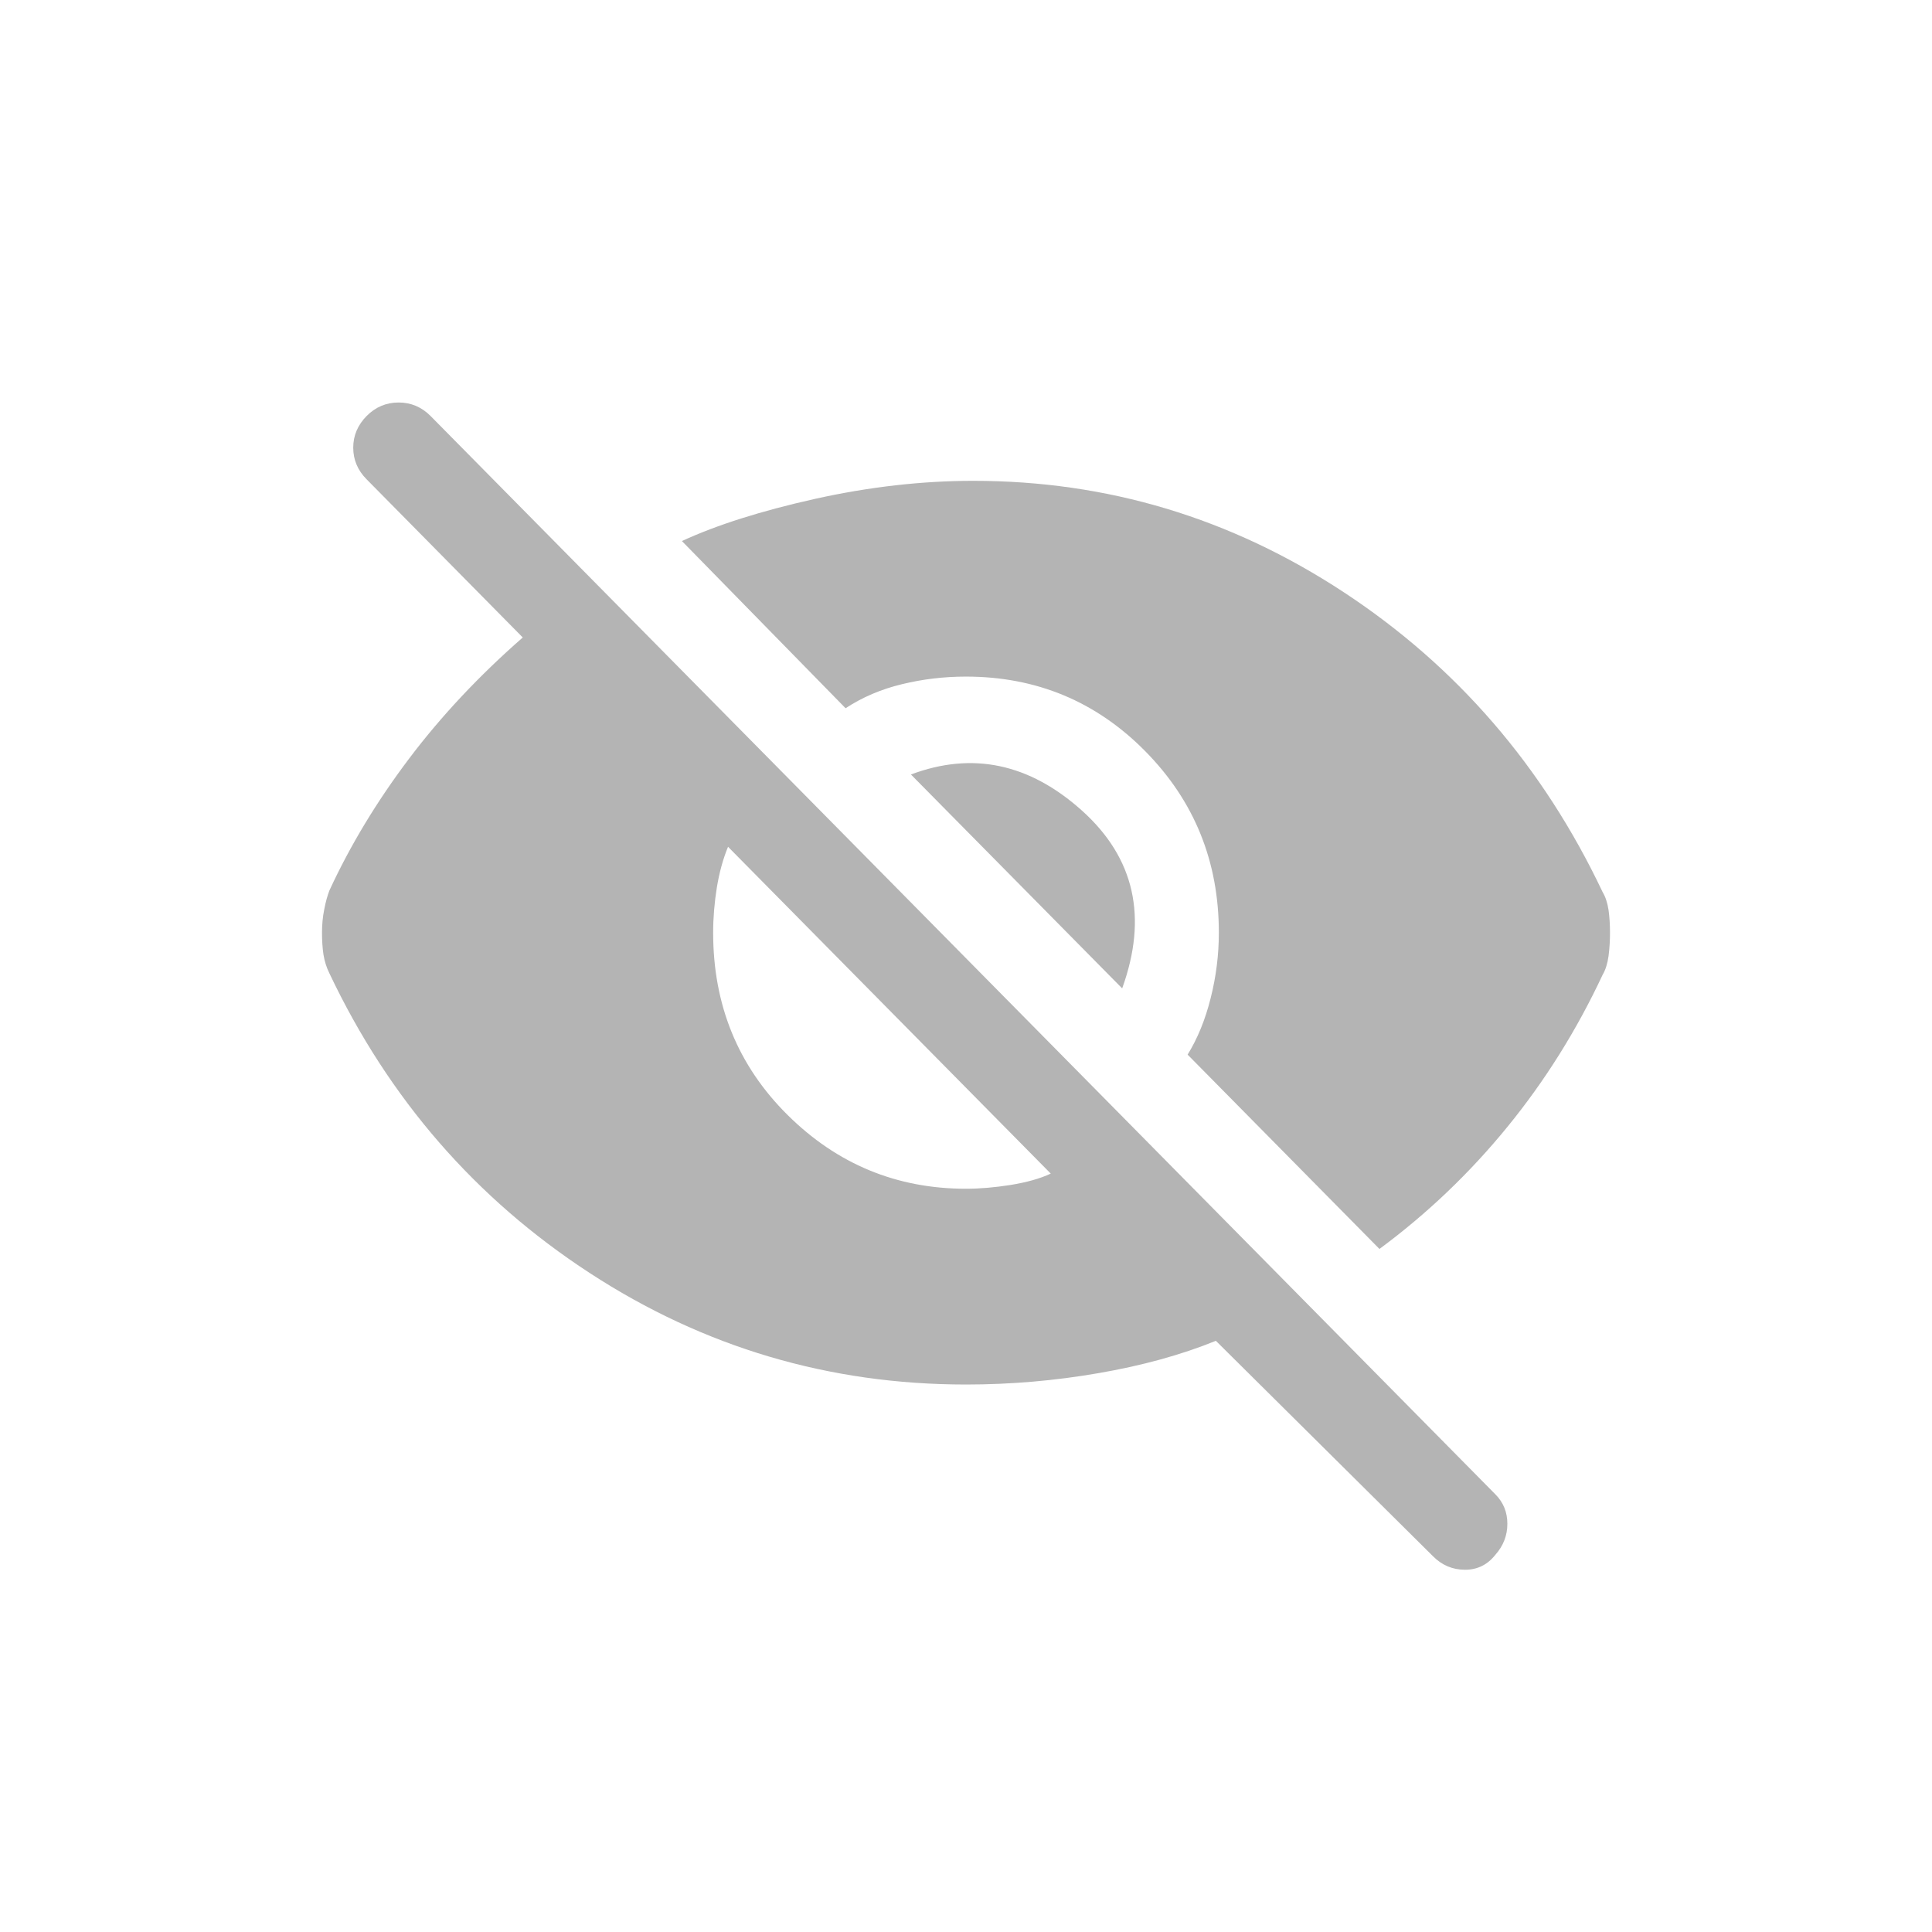 <svg width="24" height="24" viewBox="0 0 24 24" fill="none" xmlns="http://www.w3.org/2000/svg">
<path d="M17.136 15.515L14.753 13.101C14.876 12.902 14.972 12.668 15.039 12.4C15.107 12.132 15.141 11.86 15.141 11.586C15.141 10.7 14.836 9.949 14.226 9.331C13.617 8.714 12.874 8.405 12 8.405C11.729 8.405 11.464 8.436 11.206 8.499C10.947 8.561 10.713 8.661 10.504 8.798L8.471 6.721C8.902 6.522 9.453 6.347 10.125 6.197C10.796 6.048 11.452 5.973 12.092 5.973C13.755 5.973 15.289 6.434 16.693 7.357C18.097 8.28 19.169 9.522 19.908 11.081C19.945 11.143 19.969 11.218 19.982 11.305C19.994 11.393 20 11.486 20 11.586C20 11.686 19.994 11.782 19.982 11.876C19.969 11.969 19.945 12.047 19.908 12.11C19.587 12.796 19.193 13.426 18.725 13.999C18.257 14.573 17.727 15.078 17.136 15.515ZM17.801 19.332L15.104 16.656C14.673 16.831 14.186 16.965 13.644 17.058C13.102 17.152 12.554 17.199 12 17.199C10.3 17.199 8.742 16.737 7.326 15.814C5.909 14.891 4.831 13.65 4.092 12.091C4.055 12.016 4.031 11.938 4.018 11.857C4.006 11.776 4 11.686 4 11.586C4 11.486 4.009 11.389 4.028 11.296C4.046 11.202 4.068 11.124 4.092 11.062C4.351 10.501 4.681 9.955 5.081 9.425C5.481 8.895 5.952 8.393 6.494 7.919L4.554 5.954C4.443 5.842 4.388 5.711 4.388 5.561C4.388 5.412 4.443 5.281 4.554 5.168C4.665 5.056 4.798 5 4.952 5C5.105 5 5.238 5.056 5.349 5.168L18.577 18.564C18.676 18.664 18.725 18.786 18.725 18.929C18.725 19.073 18.676 19.201 18.577 19.313C18.479 19.438 18.353 19.5 18.199 19.5C18.045 19.5 17.912 19.444 17.801 19.332ZM12 14.767C12.172 14.767 12.357 14.751 12.554 14.72C12.751 14.688 12.918 14.642 13.053 14.579L9.044 10.519C8.982 10.669 8.936 10.837 8.905 11.024C8.875 11.212 8.859 11.399 8.859 11.586C8.859 12.484 9.167 13.239 9.783 13.85C10.399 14.461 11.138 14.767 12 14.767ZM13.94 12.278L11.316 9.621C12.08 9.334 12.788 9.484 13.441 10.07C14.094 10.657 14.26 11.393 13.94 12.278Z" fill="#B4B4B4"/>
</svg>
